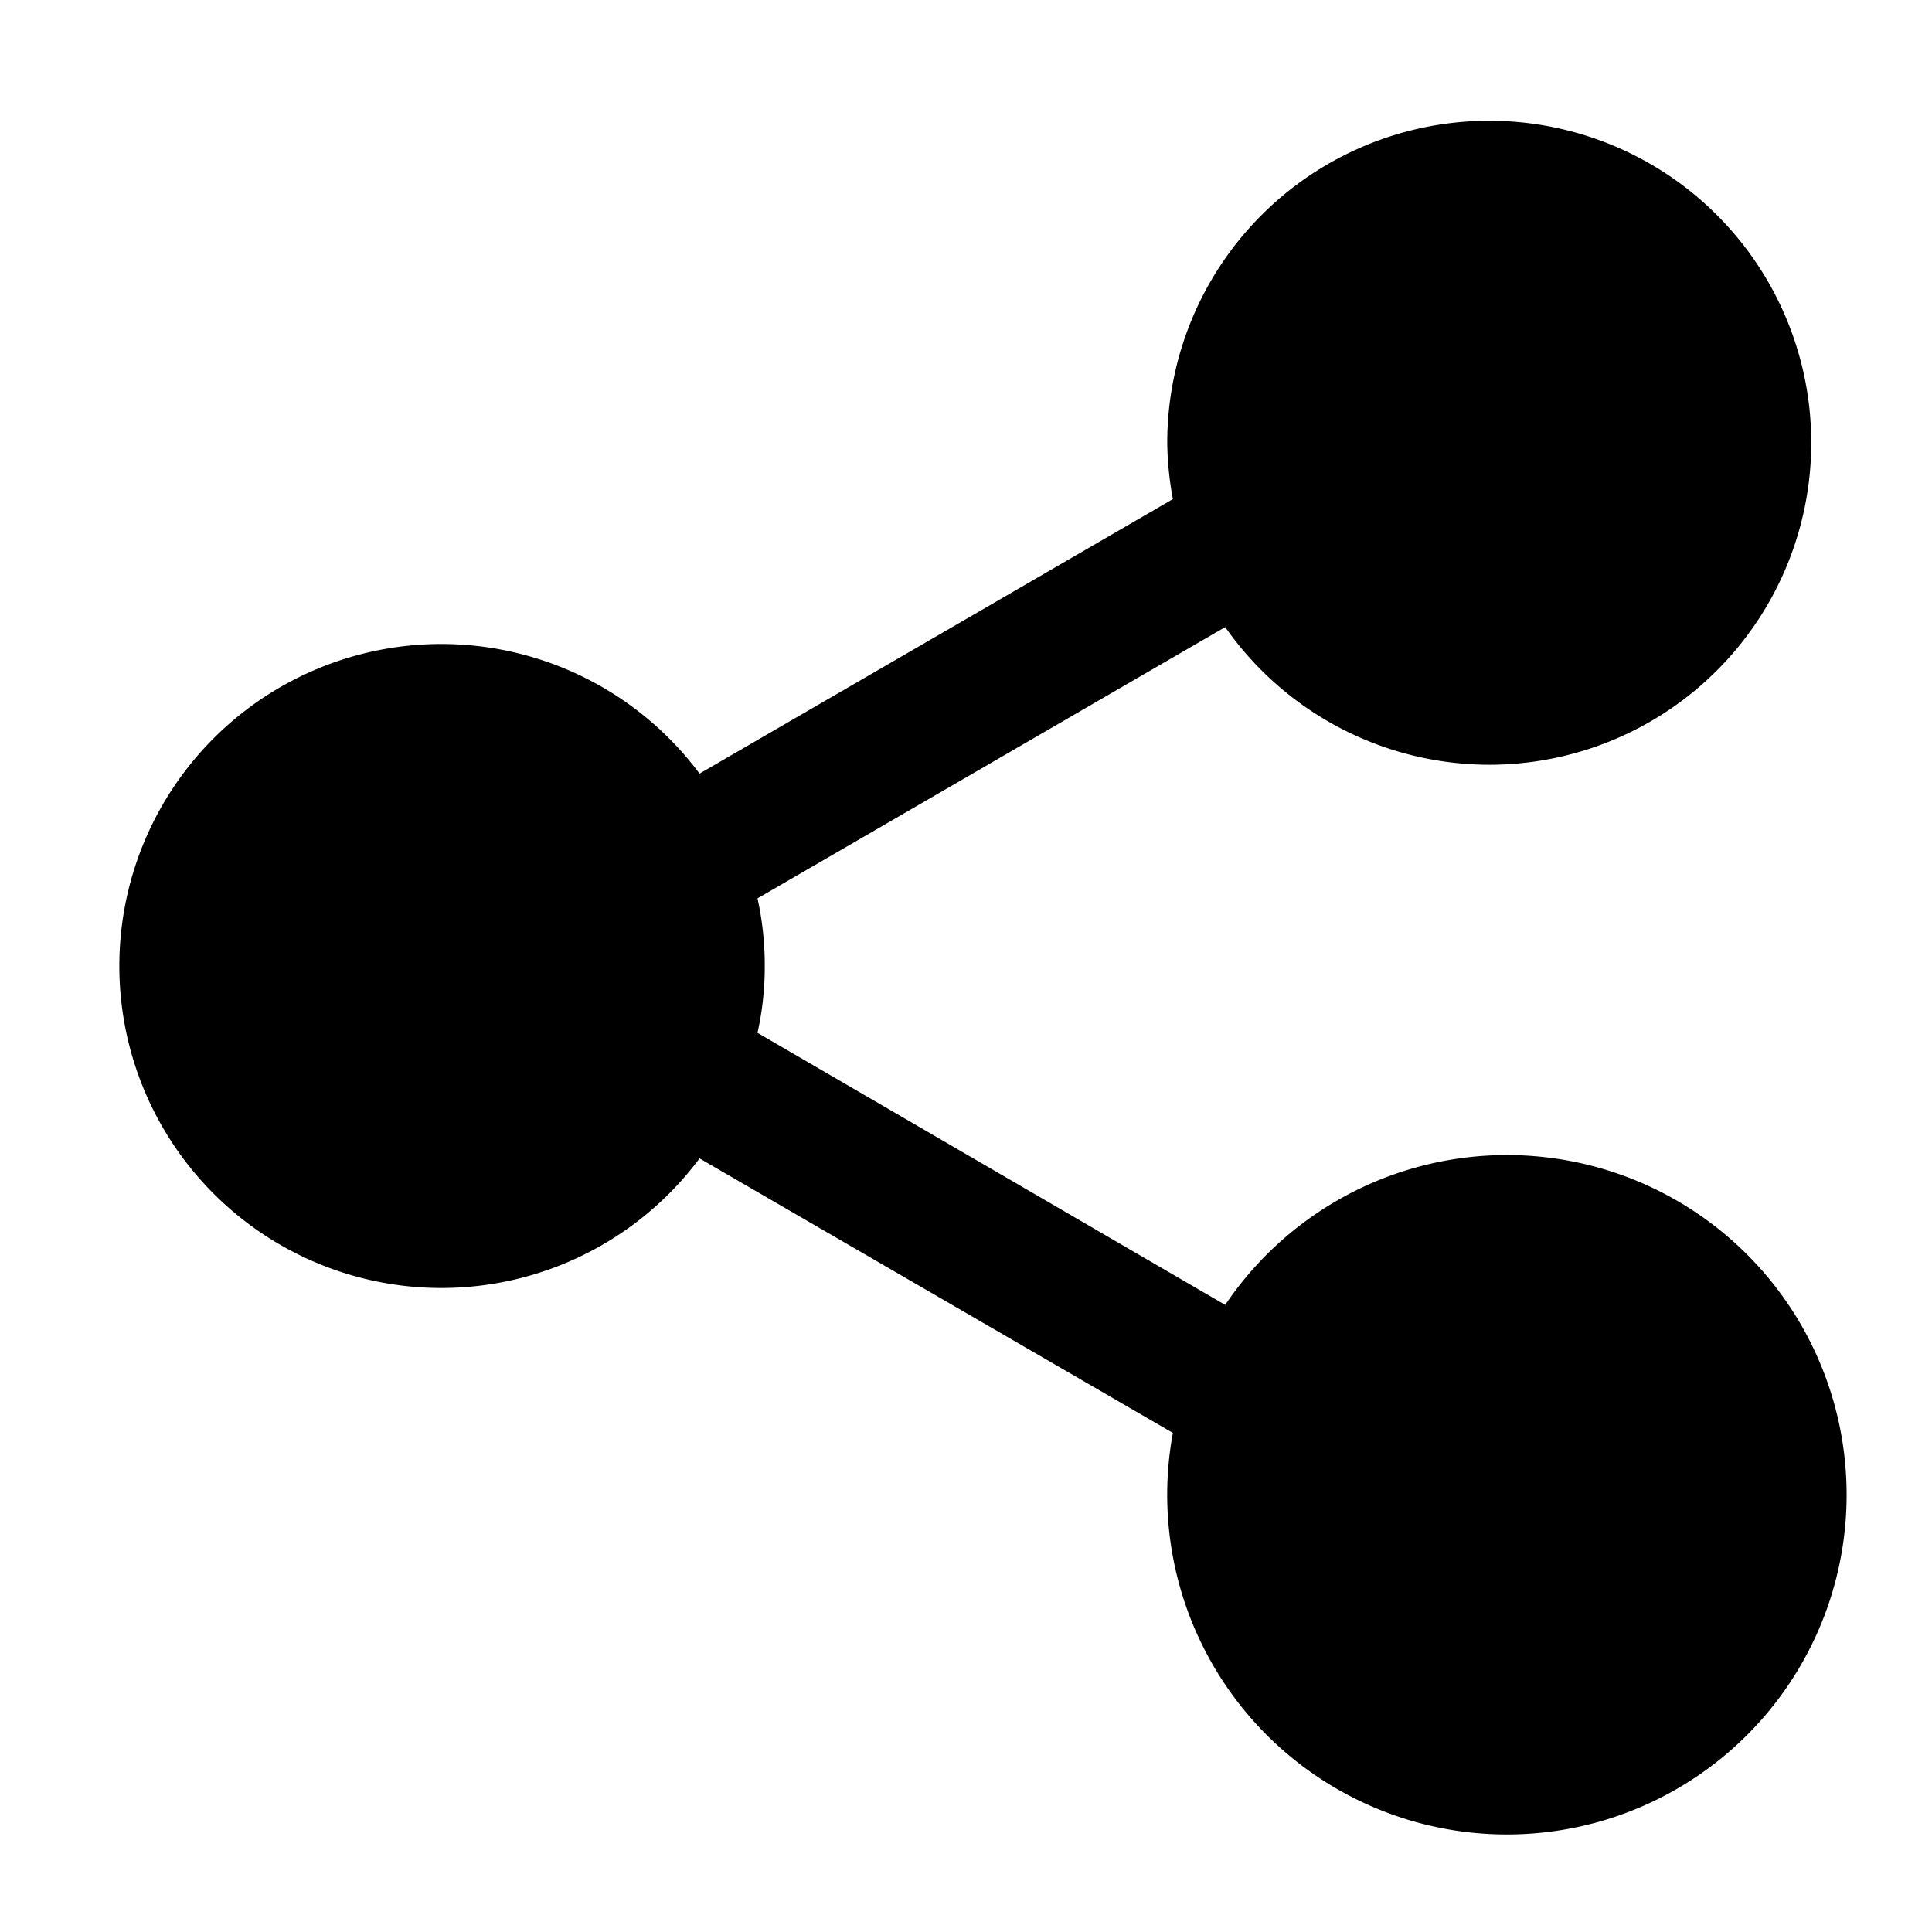 <svg xmlns="http://www.w3.org/2000/svg" width="24" height="24" viewBox="0 0 24 24"><defs><style>.cls-1 { fill-rule: evenodd; }</style></defs><path id="share" class="cls-1" d="M1545 1626a4.011 4.011 0 0 1-3.28-1.71l-5.81 3.37a3.861 3.861 0 0 1 .09.84 3.77 3.77 0 0 1-.09.83l5.81 3.38a4.22 4.22 0 1 1-.65 1.59l-5.88-3.41a4 4 0 1 1 0-4.78l5.88-3.41a4.051 4.051 0 0 1-.07-.7 4 4 0 1 1 4 4z" transform="translate(-1526.5 -1616.5)"/></svg>